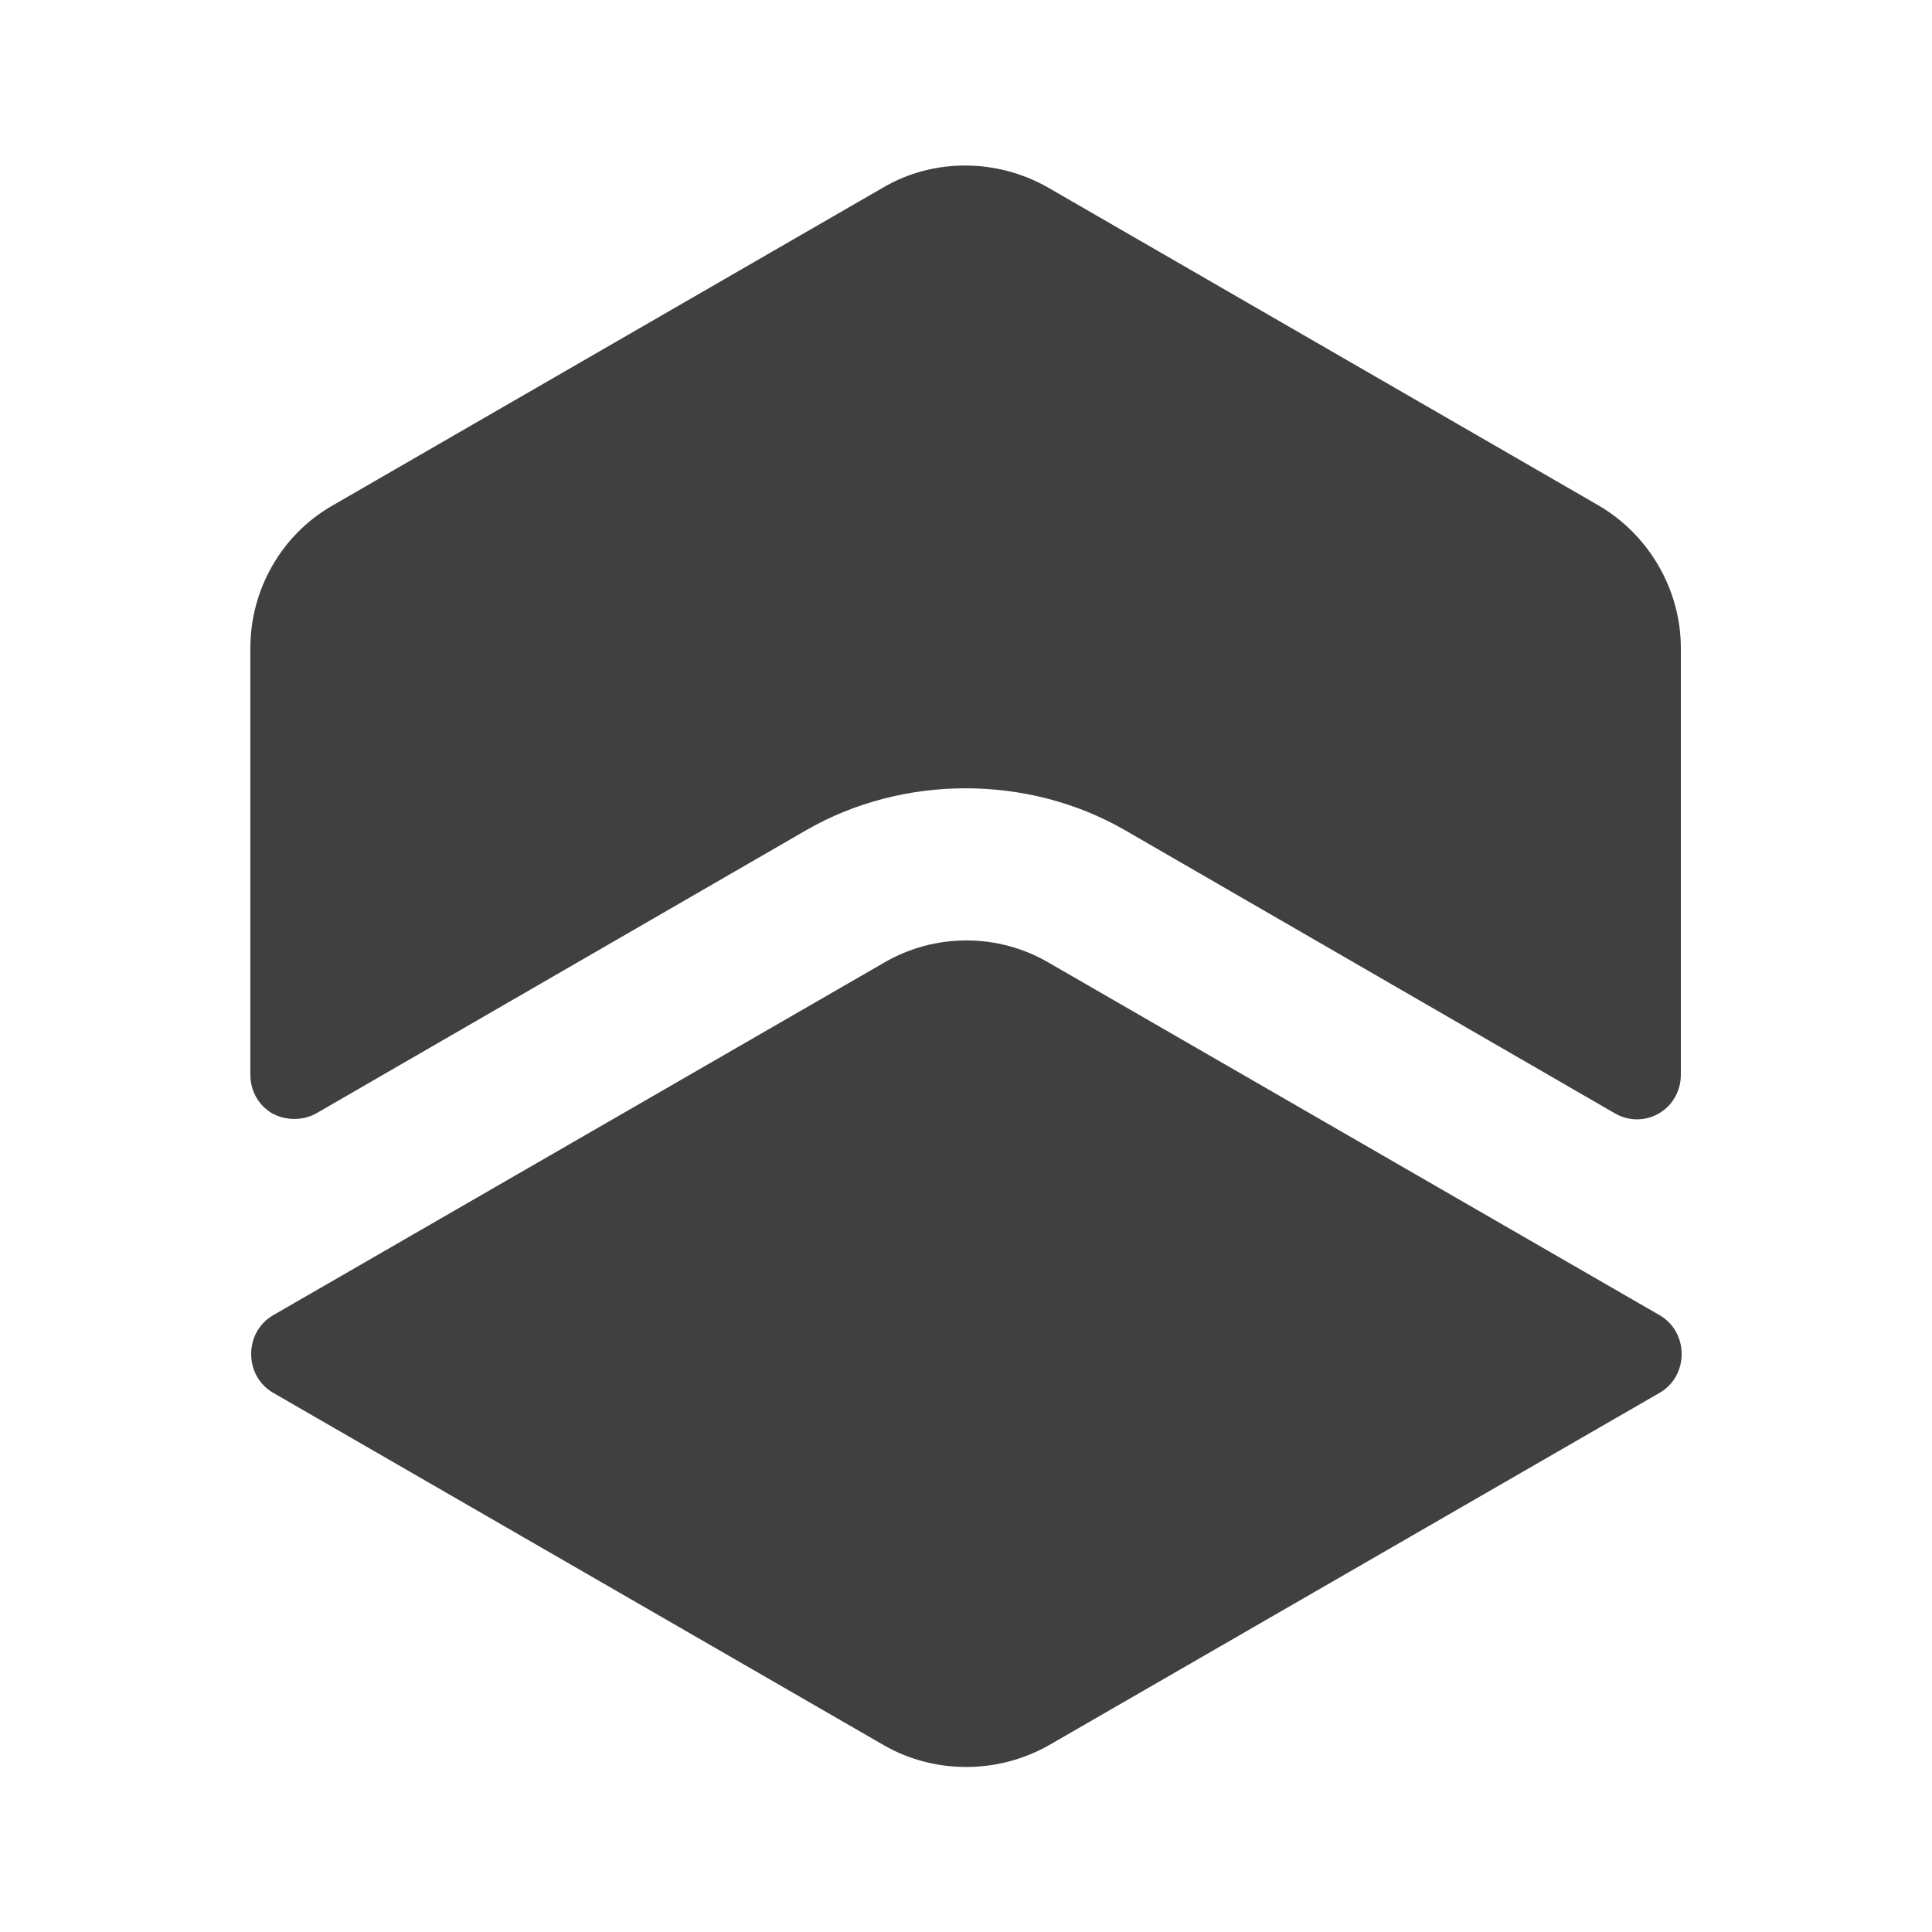 <?xml version="1.0" encoding="UTF-8"?>
<svg id="TF" xmlns="http://www.w3.org/2000/svg" viewBox="0 0 24 24">
  <path d="M12,21.95c-.35,0-.71-.09-1.02-.27l-7.59-4.38c-.17-.1-.27-.28-.27-.48s.1-.38.27-.48l7.59-4.38c.63-.37,1.42-.37,2.05,0l7.59,4.38c.17.1.27.28.27.48s-.1.38-.27.48l-7.59,4.38c-.32.18-.67.27-1.03.27Z" style="fill: #404040; stroke-width: 0px;"/>
  <path d="M3.66,13.9c-.09,0-.19-.02-.28-.07-.17-.1-.27-.28-.27-.48v-5.3c0-.73.39-1.41,1.02-1.77l6.84-3.95c.63-.37,1.42-.36,2.05,0l6.84,3.95c.63.37,1.02,1.05,1.02,1.77v5.3c0,.2-.1.38-.27.48-.17.1-.38.1-.55,0l-6.09-3.52c-1.2-.69-2.75-.69-3.95,0h0l-6.09,3.52c-.09.05-.18.07-.28.07Z" style="fill: #404040; stroke-width: 0px;"/>
</svg>